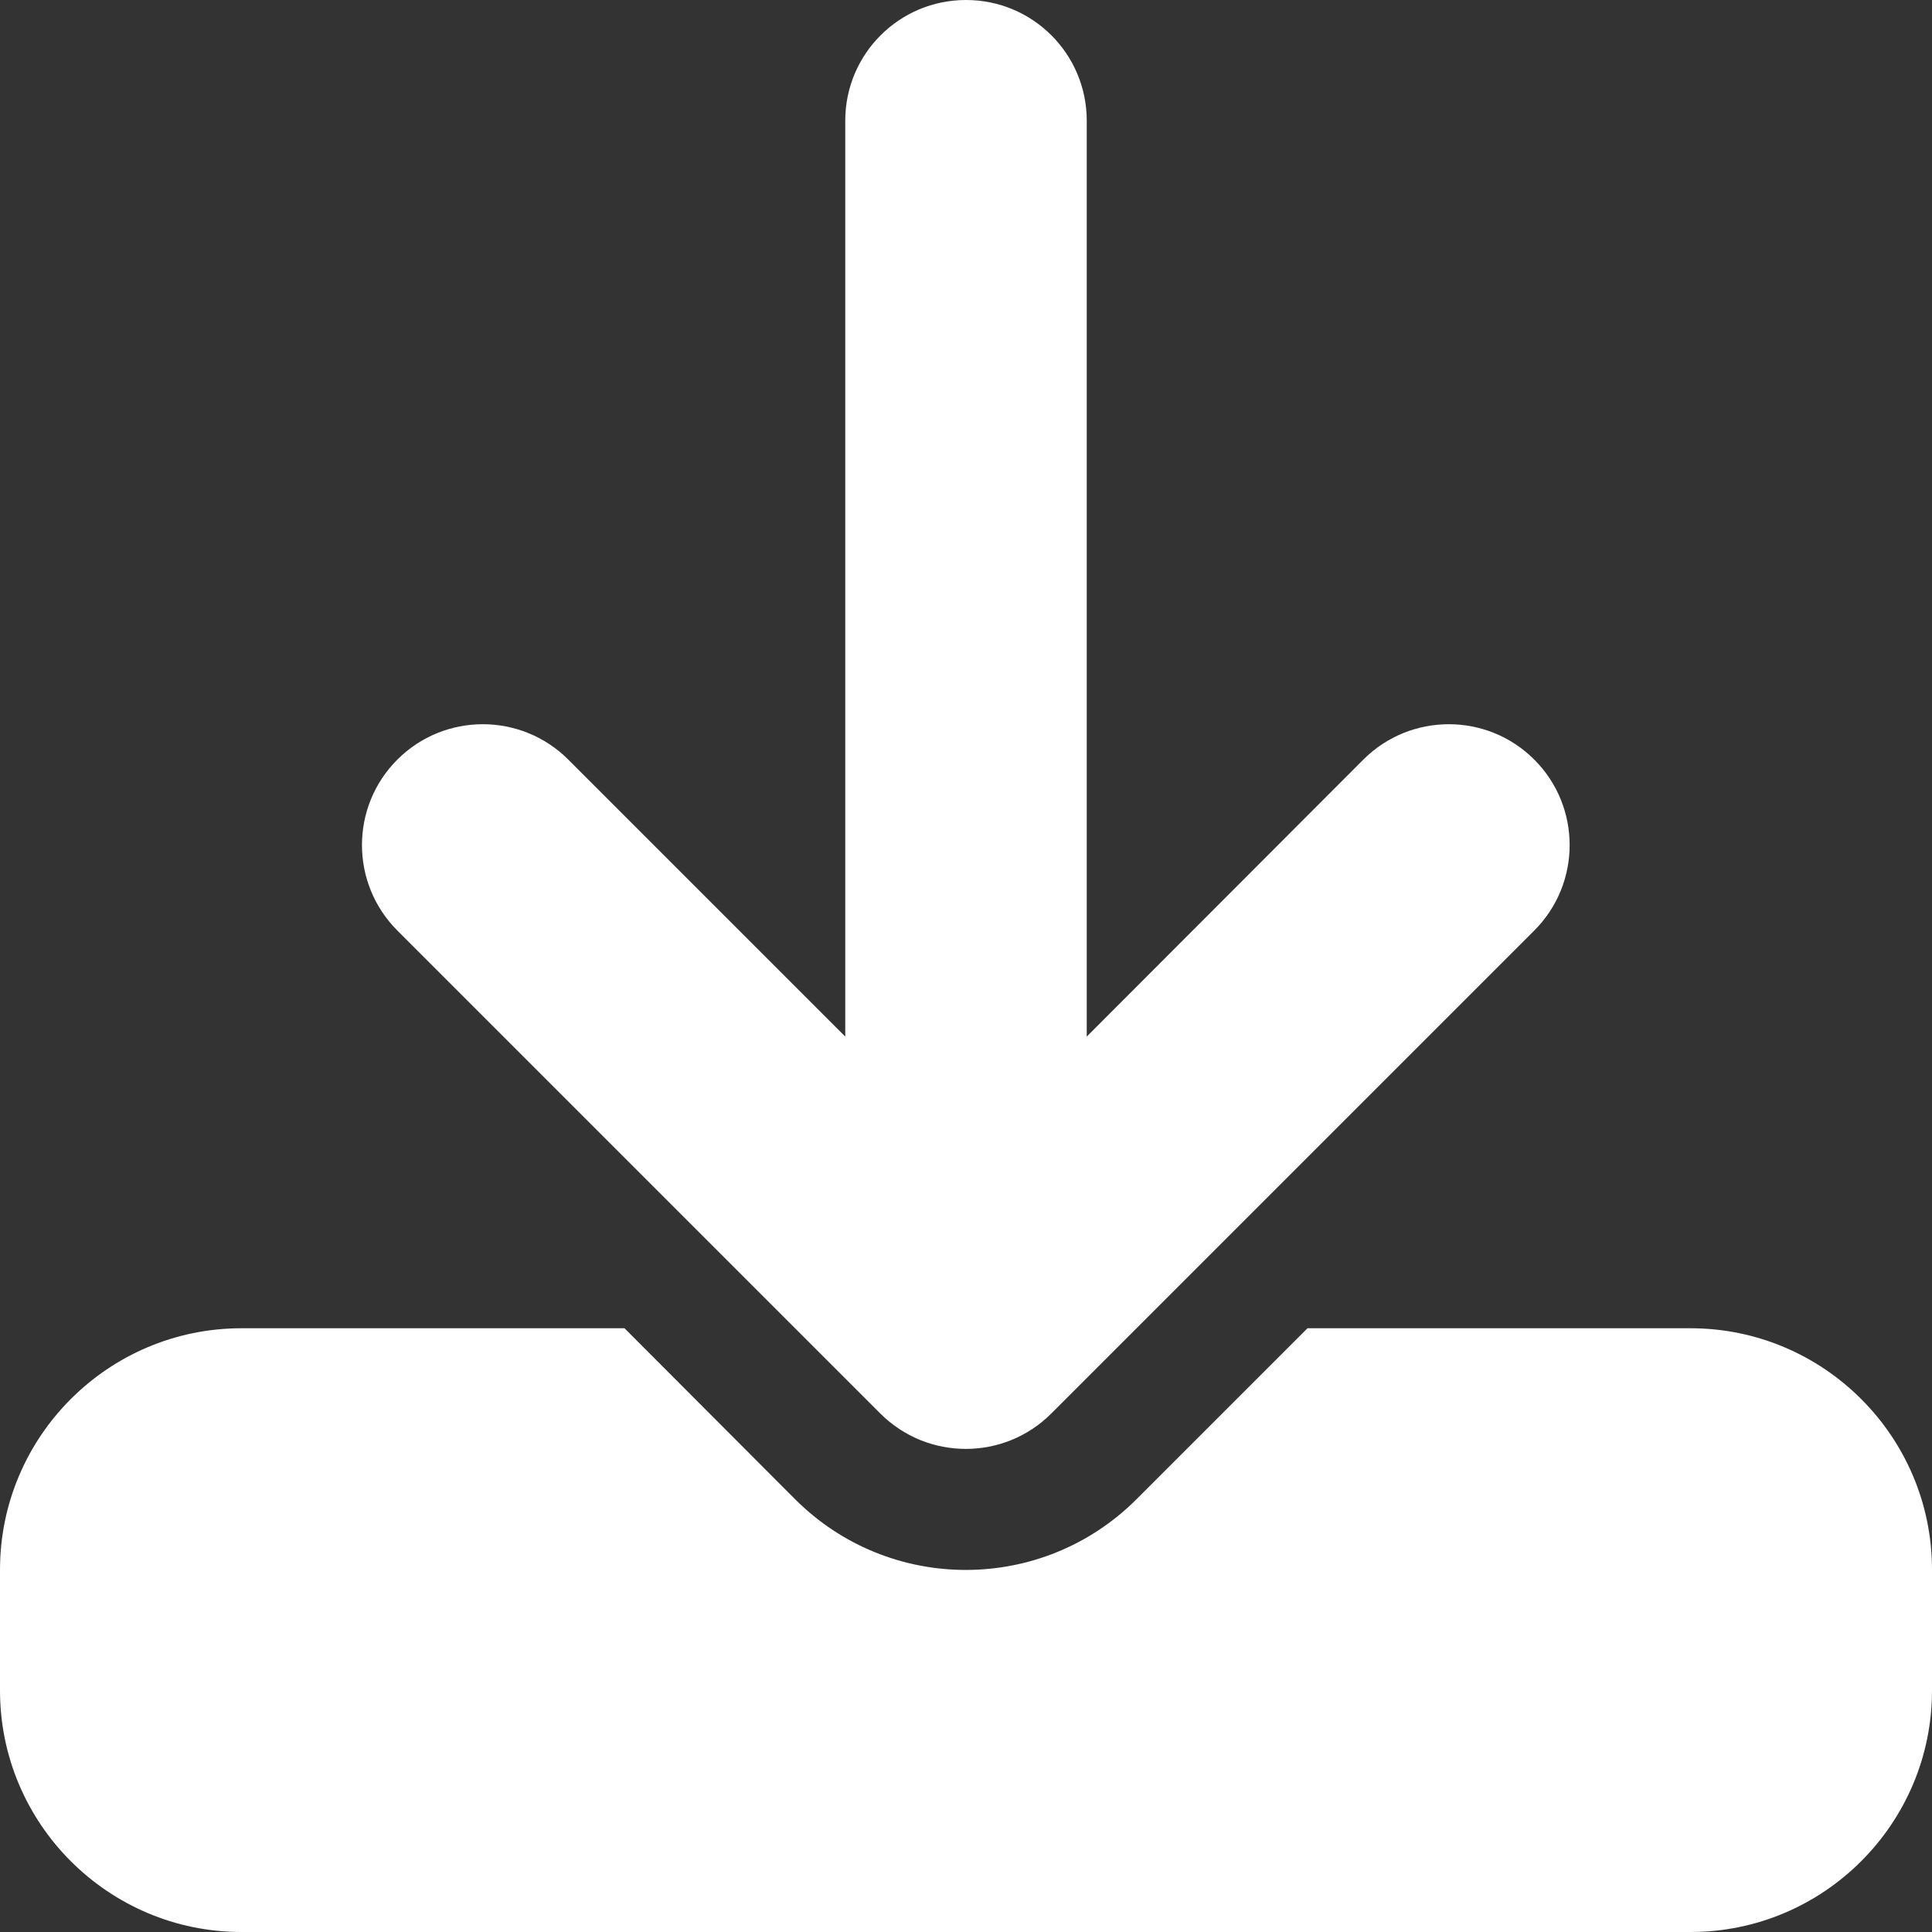 <?xml version="1.0" standalone="no"?>
<!DOCTYPE svg PUBLIC "-//W3C//DTD SVG 20010904//EN" "http://www.w3.org/TR/2001/REC-SVG-20010904/DTD/svg10.dtd">
<!-- Created using Krita: https://krita.org -->
<svg xmlns="http://www.w3.org/2000/svg" 
    xmlns:xlink="http://www.w3.org/1999/xlink"
    xmlns:krita="http://krita.org/namespaces/svg/krita"
    xmlns:sodipodi="http://sodipodi.sourceforge.net/DTD/sodipodi-0.dtd"
    width="368.64pt"
    height="368.64pt"
    viewBox="0 0 368.64 368.64">
<rect x="0" y="0" width="368.64" height="368.64" fill="#333333" stroke="none"/>
<defs/>
<path id="shape0" transform="matrix(0.72 0 0 0.72 0 0)" fill="#ffffff" stroke-opacity="0" stroke="#000000" stroke-width="0" stroke-linecap="square" stroke-linejoin="bevel" d="M288 32C288 14.3 273.7 0 256 0C238.3 0 224 14.3 224 32L224 274.7L150.6 201.3C138.1 188.8 117.8 188.8 105.3 201.3C92.8 213.8 92.8 234.1 105.3 246.6L233.3 374.6C245.8 387.1 266.1 387.1 278.6 374.6L406.6 246.6C419.1 234.1 419.1 213.8 406.6 201.3C394.1 188.8 373.8 188.8 361.3 201.3L288 274.7ZM64 352C28.7 352 0 380.7 0 416L0 448C0 483.3 28.7 512 64 512L448 512C483.3 512 512 483.3 512 448L512 416C512 380.7 483.3 352 448 352L346.5 352L301.2 397.3C276.2 422.3 235.7 422.3 210.7 397.3L165.5 352ZM432 408C438.363 408 444.471 410.53 448.971 415.029C453.47 419.529 456 425.637 456 432C456 438.363 453.47 444.471 448.971 448.971C444.471 453.47 438.363 456 432 456C425.637 456 419.529 453.47 415.029 448.971C410.53 444.471 408 438.363 408 432C408 425.637 410.53 419.529 415.029 415.029C419.529 410.53 425.637 408 432 408Z" sodipodi:nodetypes="cccccccccccccccccccccccccccccccccccc"/><rect id="shape1" transform="translate(270.72, 280.08)" fill="#ffffff" fill-rule="evenodd" stroke="#ffffff" stroke-width="28.8" stroke-linecap="square" stroke-linejoin="bevel" width="71.28" height="60.48"/>
</svg>
